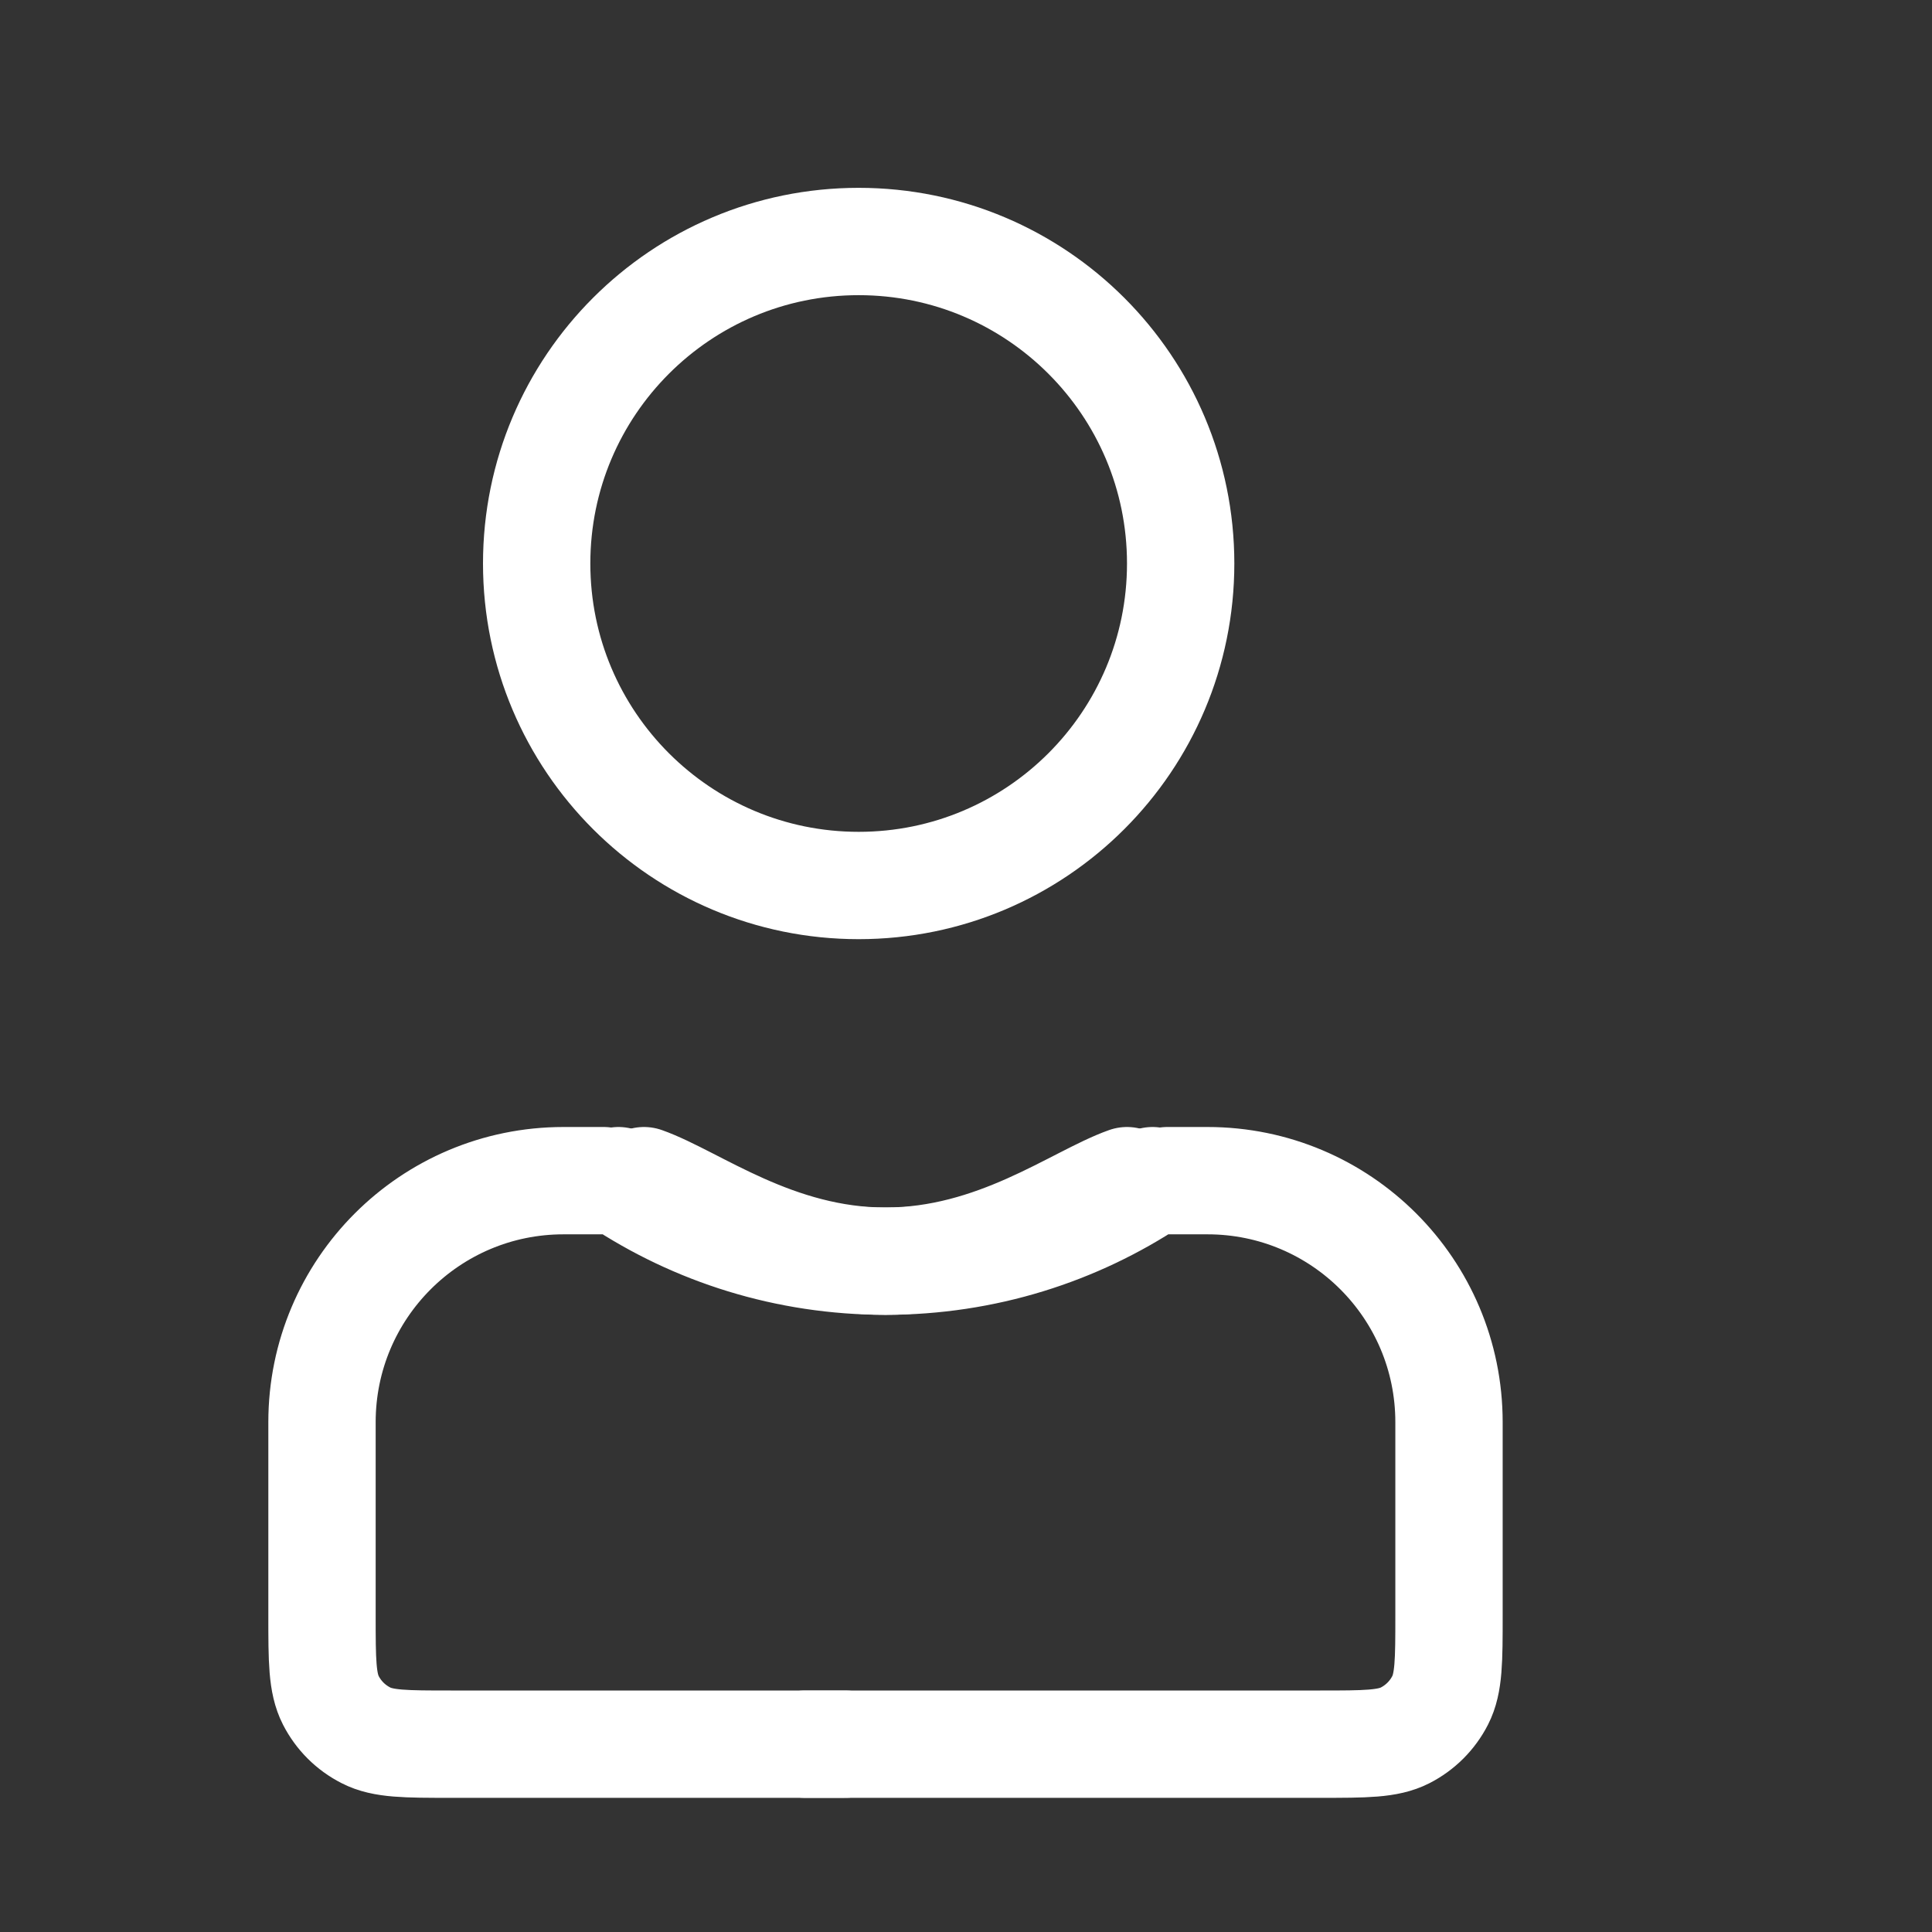 <svg width="18" height="18" viewBox="0 0 18 18" fill="none" xmlns="http://www.w3.org/2000/svg">
<rect x="0" y="0" width="18" height="18" fill="#333333" stroke="none"/>
<path d="M5.762 11C6.474 11.474 7.33 11.75 8.25 11.75C9.278 11.75 10.031 11.166 10.5 11M7.875 16.25H4.2C3.78 16.25 3.57 16.25 3.41 16.168C3.268 16.096 3.154 15.982 3.082 15.841C3 15.68 3 15.47 3 15.05V13.25C3 12.007 4.007 11 5.25 11H5.625" stroke="white" stroke-linecap="round" stroke-linejoin="round"/>
<path d="M10.738 11C10.026 11.474 9.17 11.75 8.25 11.75C7.222 11.75 6.469 11.166 6 11M7.5 16.25H12.3C12.72 16.25 12.93 16.25 13.091 16.168C13.232 16.096 13.346 15.982 13.418 15.841C13.5 15.68 13.5 15.47 13.5 15.05V13.25C13.5 12.007 12.493 11 11.25 11H10.875" stroke="white" stroke-linecap="round" stroke-linejoin="round"/>
<path d="M8 8.25C9.657 8.25 11 6.907 11 5.25C11 3.593 9.657 2.25 8 2.25C6.343 2.25 5 3.593 5 5.25C5 6.907 6.343 8.25 8 8.25Z" stroke="white" stroke-linecap="round" stroke-linejoin="round"/>
</svg>
